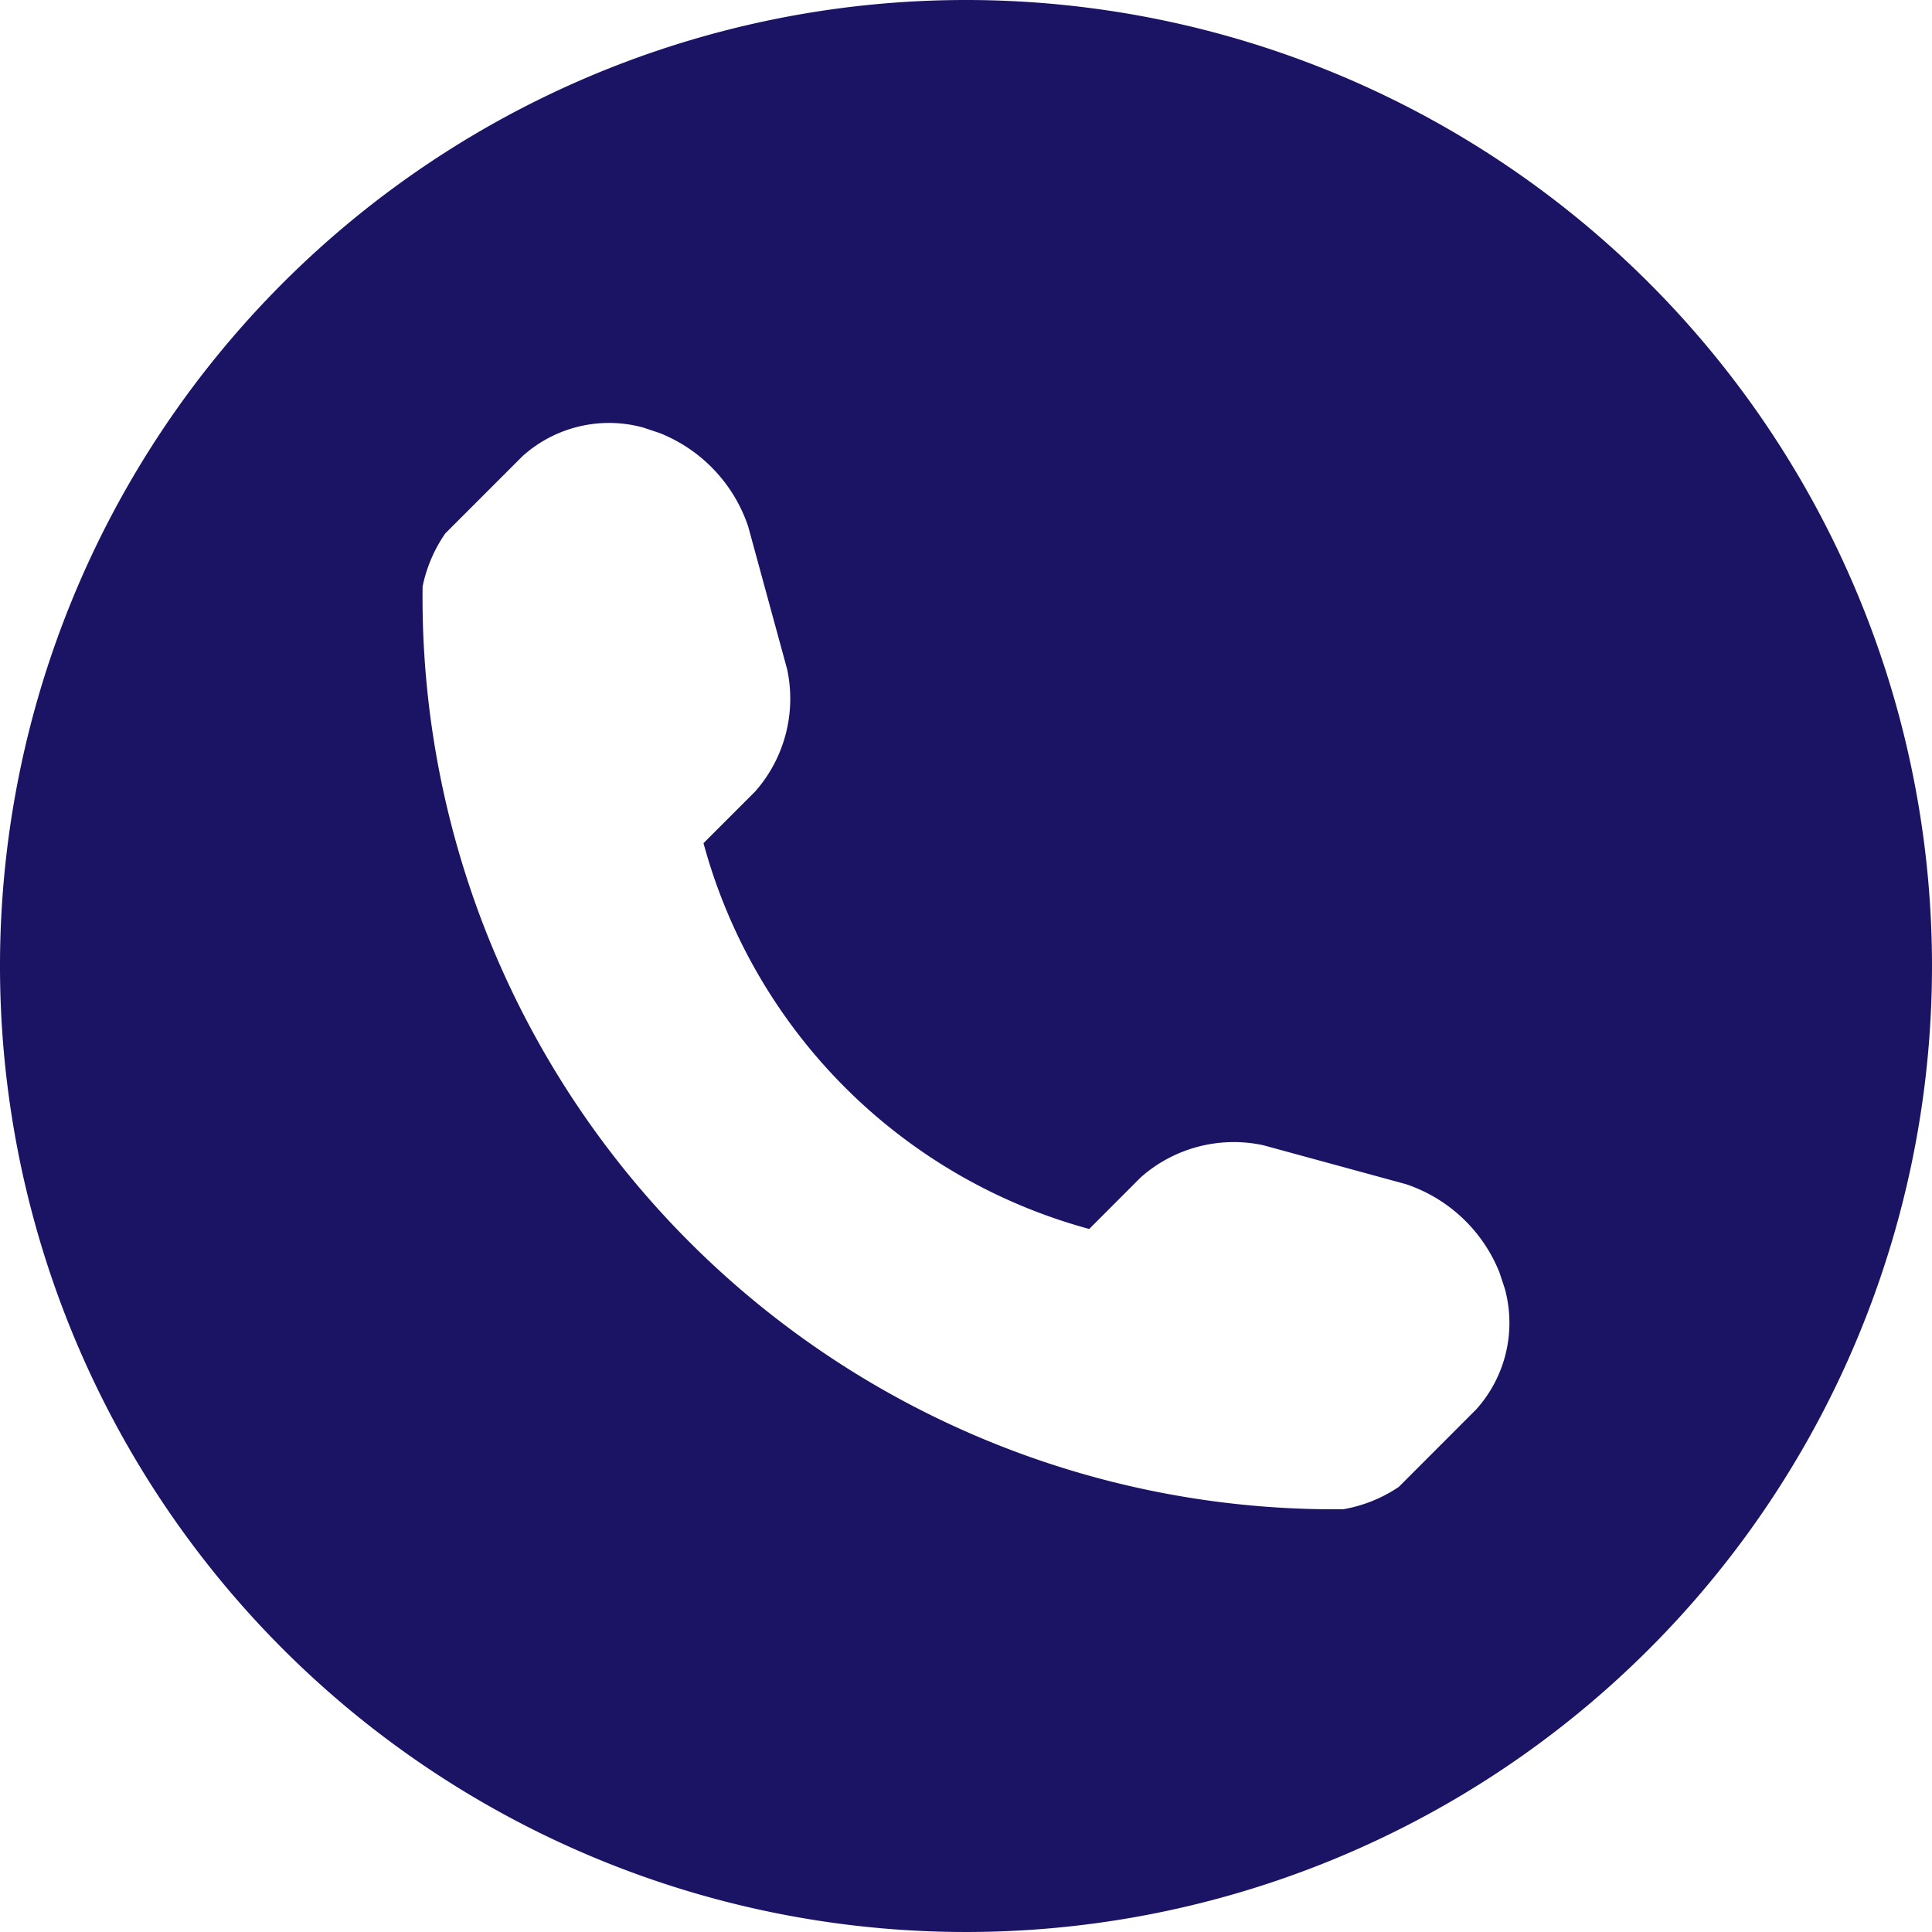 <svg xmlns="http://www.w3.org/2000/svg" width="24.788" height="24.788" viewBox="0 0 24.788 24.788"><defs><style>.a{fill:#1b1464;}</style></defs><g transform="translate(-0.001)"><path class="a" d="M12.395,0A12.394,12.394,0,1,0,24.789,12.394,12.395,12.395,0,0,0,12.395,0ZM18.94,18.084l-.992.993a1.829,1.829,0,0,1-.713.287A11.7,11.7,0,0,1,5.423,7.525a1.847,1.847,0,0,1,.291-.681l.992-.992a1.658,1.658,0,0,1,1.549-.366l.209.07A1.961,1.961,0,0,1,9.6,6.754l.5,1.832a1.8,1.8,0,0,1-.41,1.569l-.663.663a7.038,7.038,0,0,0,4.949,4.95l.662-.663a1.8,1.8,0,0,1,1.569-.412l1.832.5a1.963,1.963,0,0,1,1.2,1.132l.07.212A1.66,1.66,0,0,1,18.94,18.084Z"/></g></svg>
